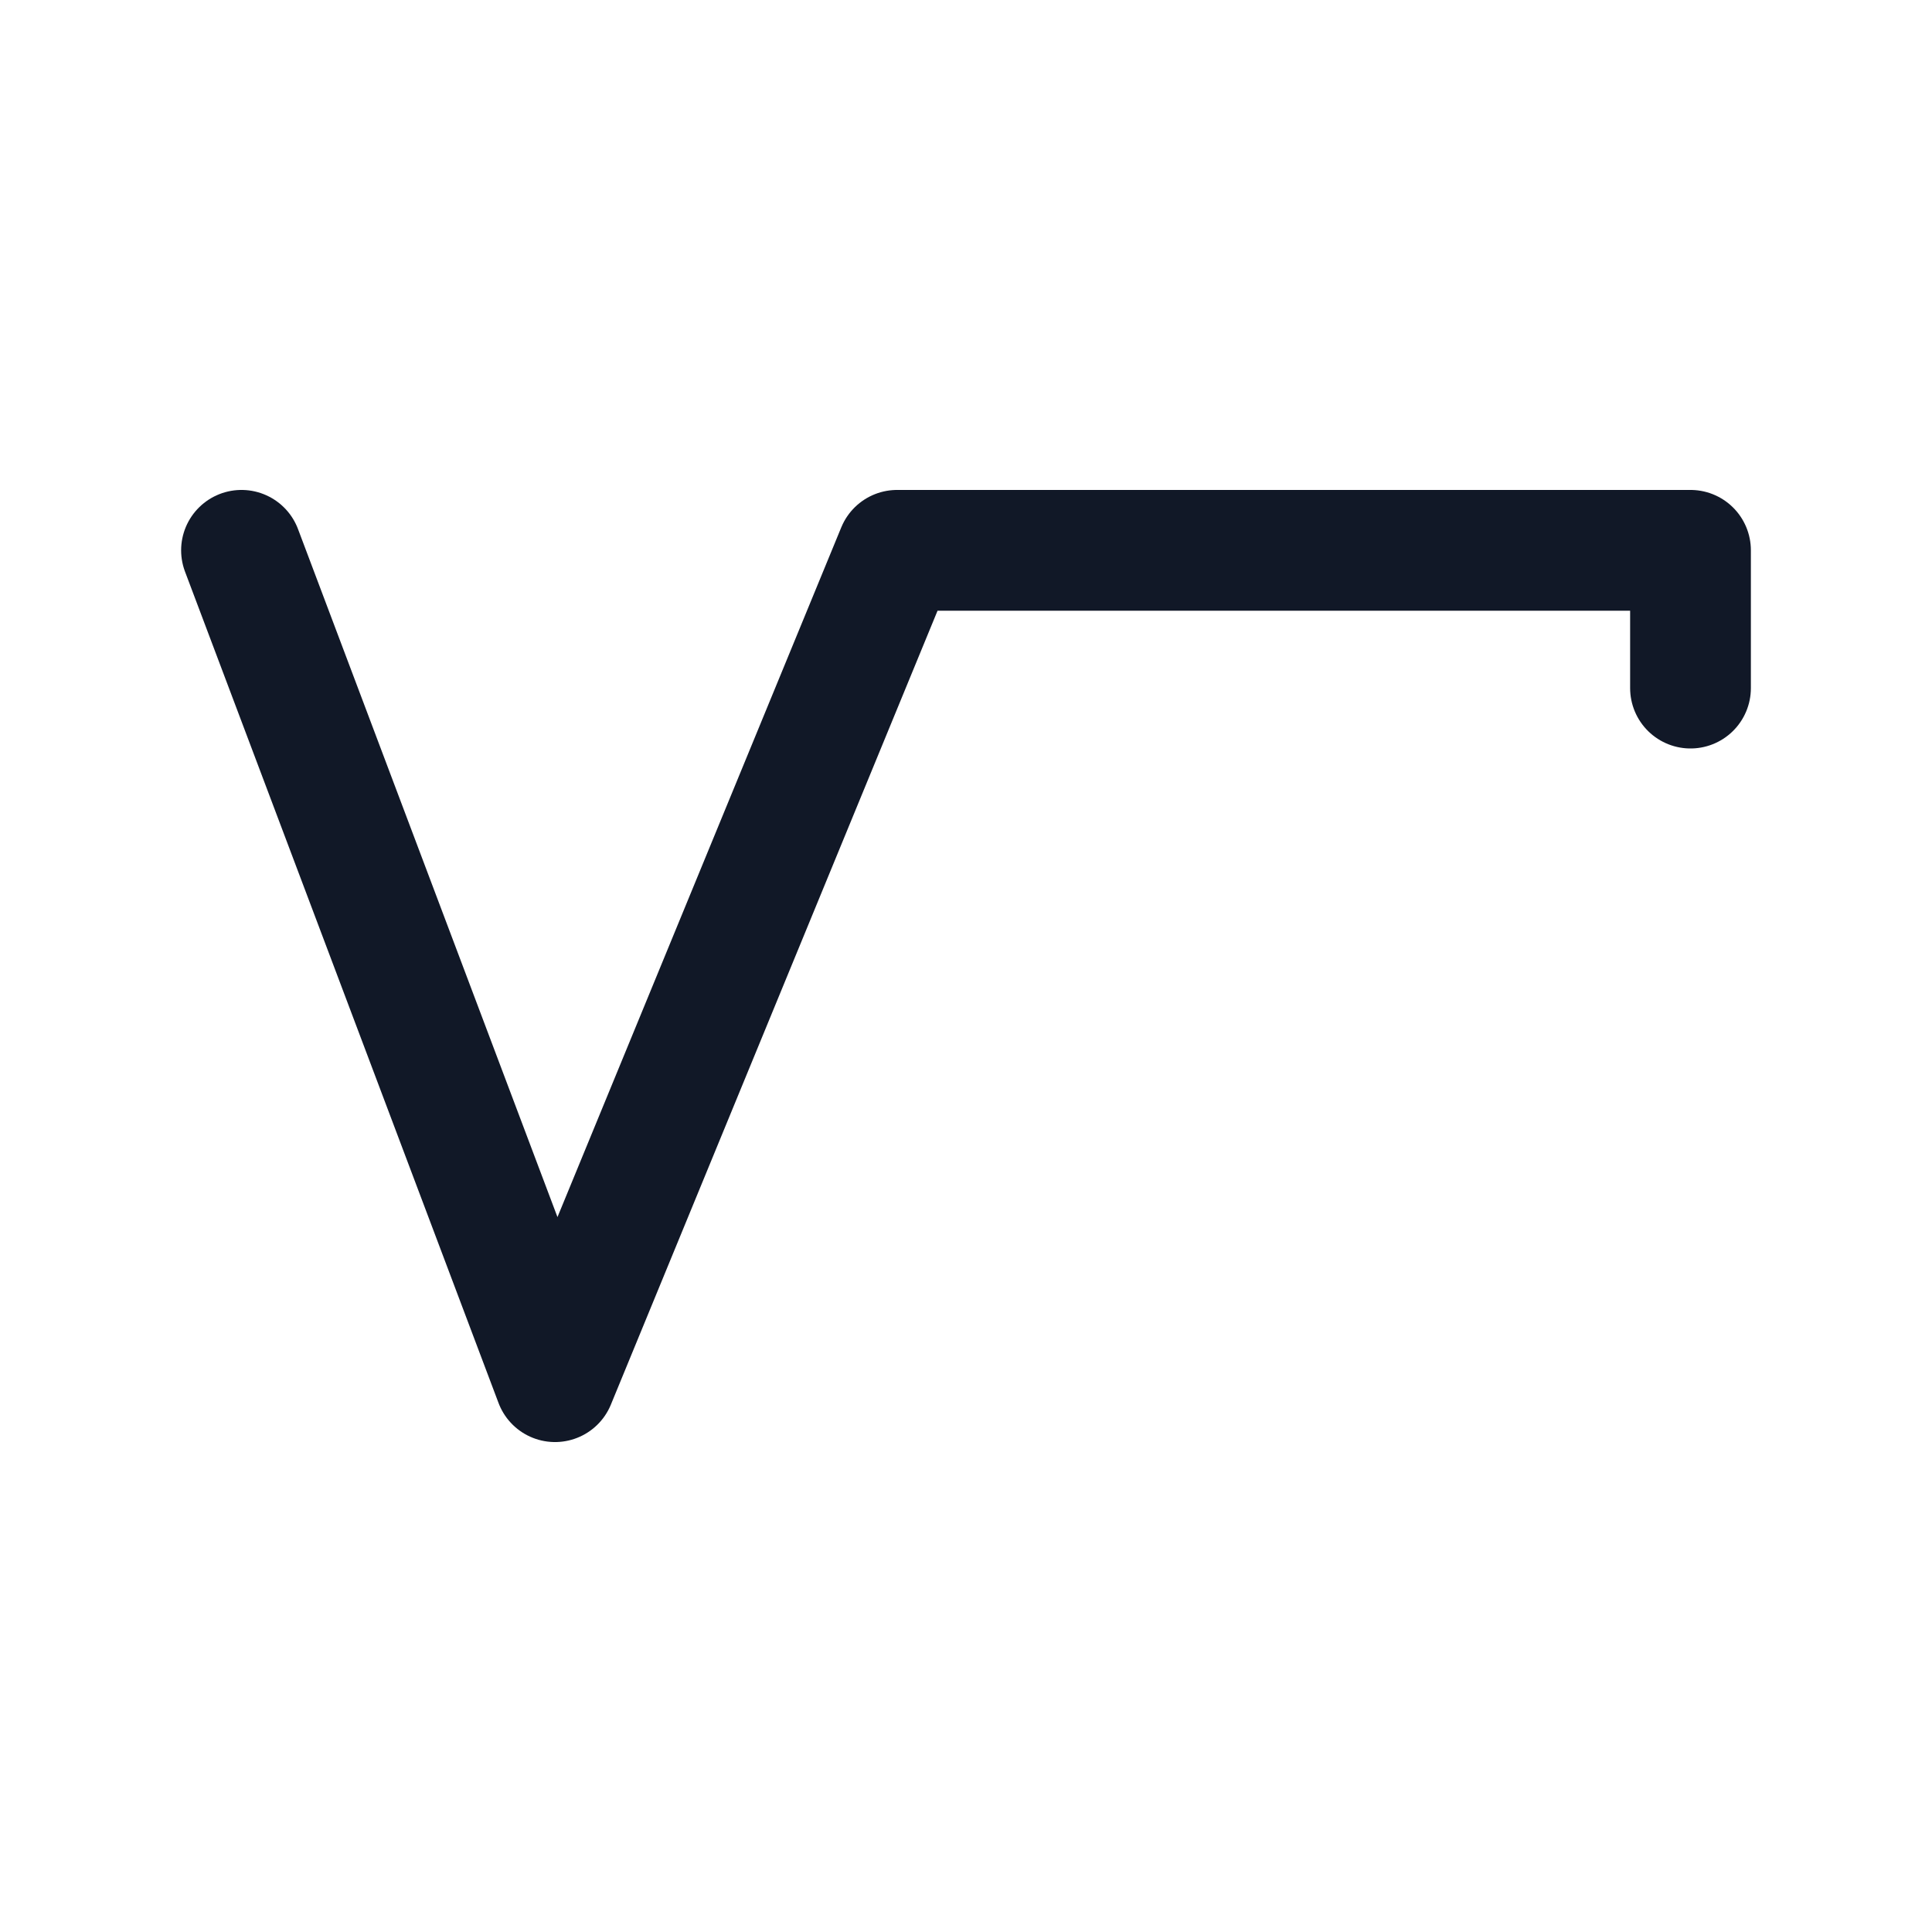 <svg xmlns="http://www.w3.org/2000/svg" width="32" height="32" fill="none"><path stroke="#111827" stroke-linecap="round" stroke-linejoin="round" stroke-width="2" d="m4 9.115 5.193 13.77 5.666-13.77H28v2.282"/></svg>